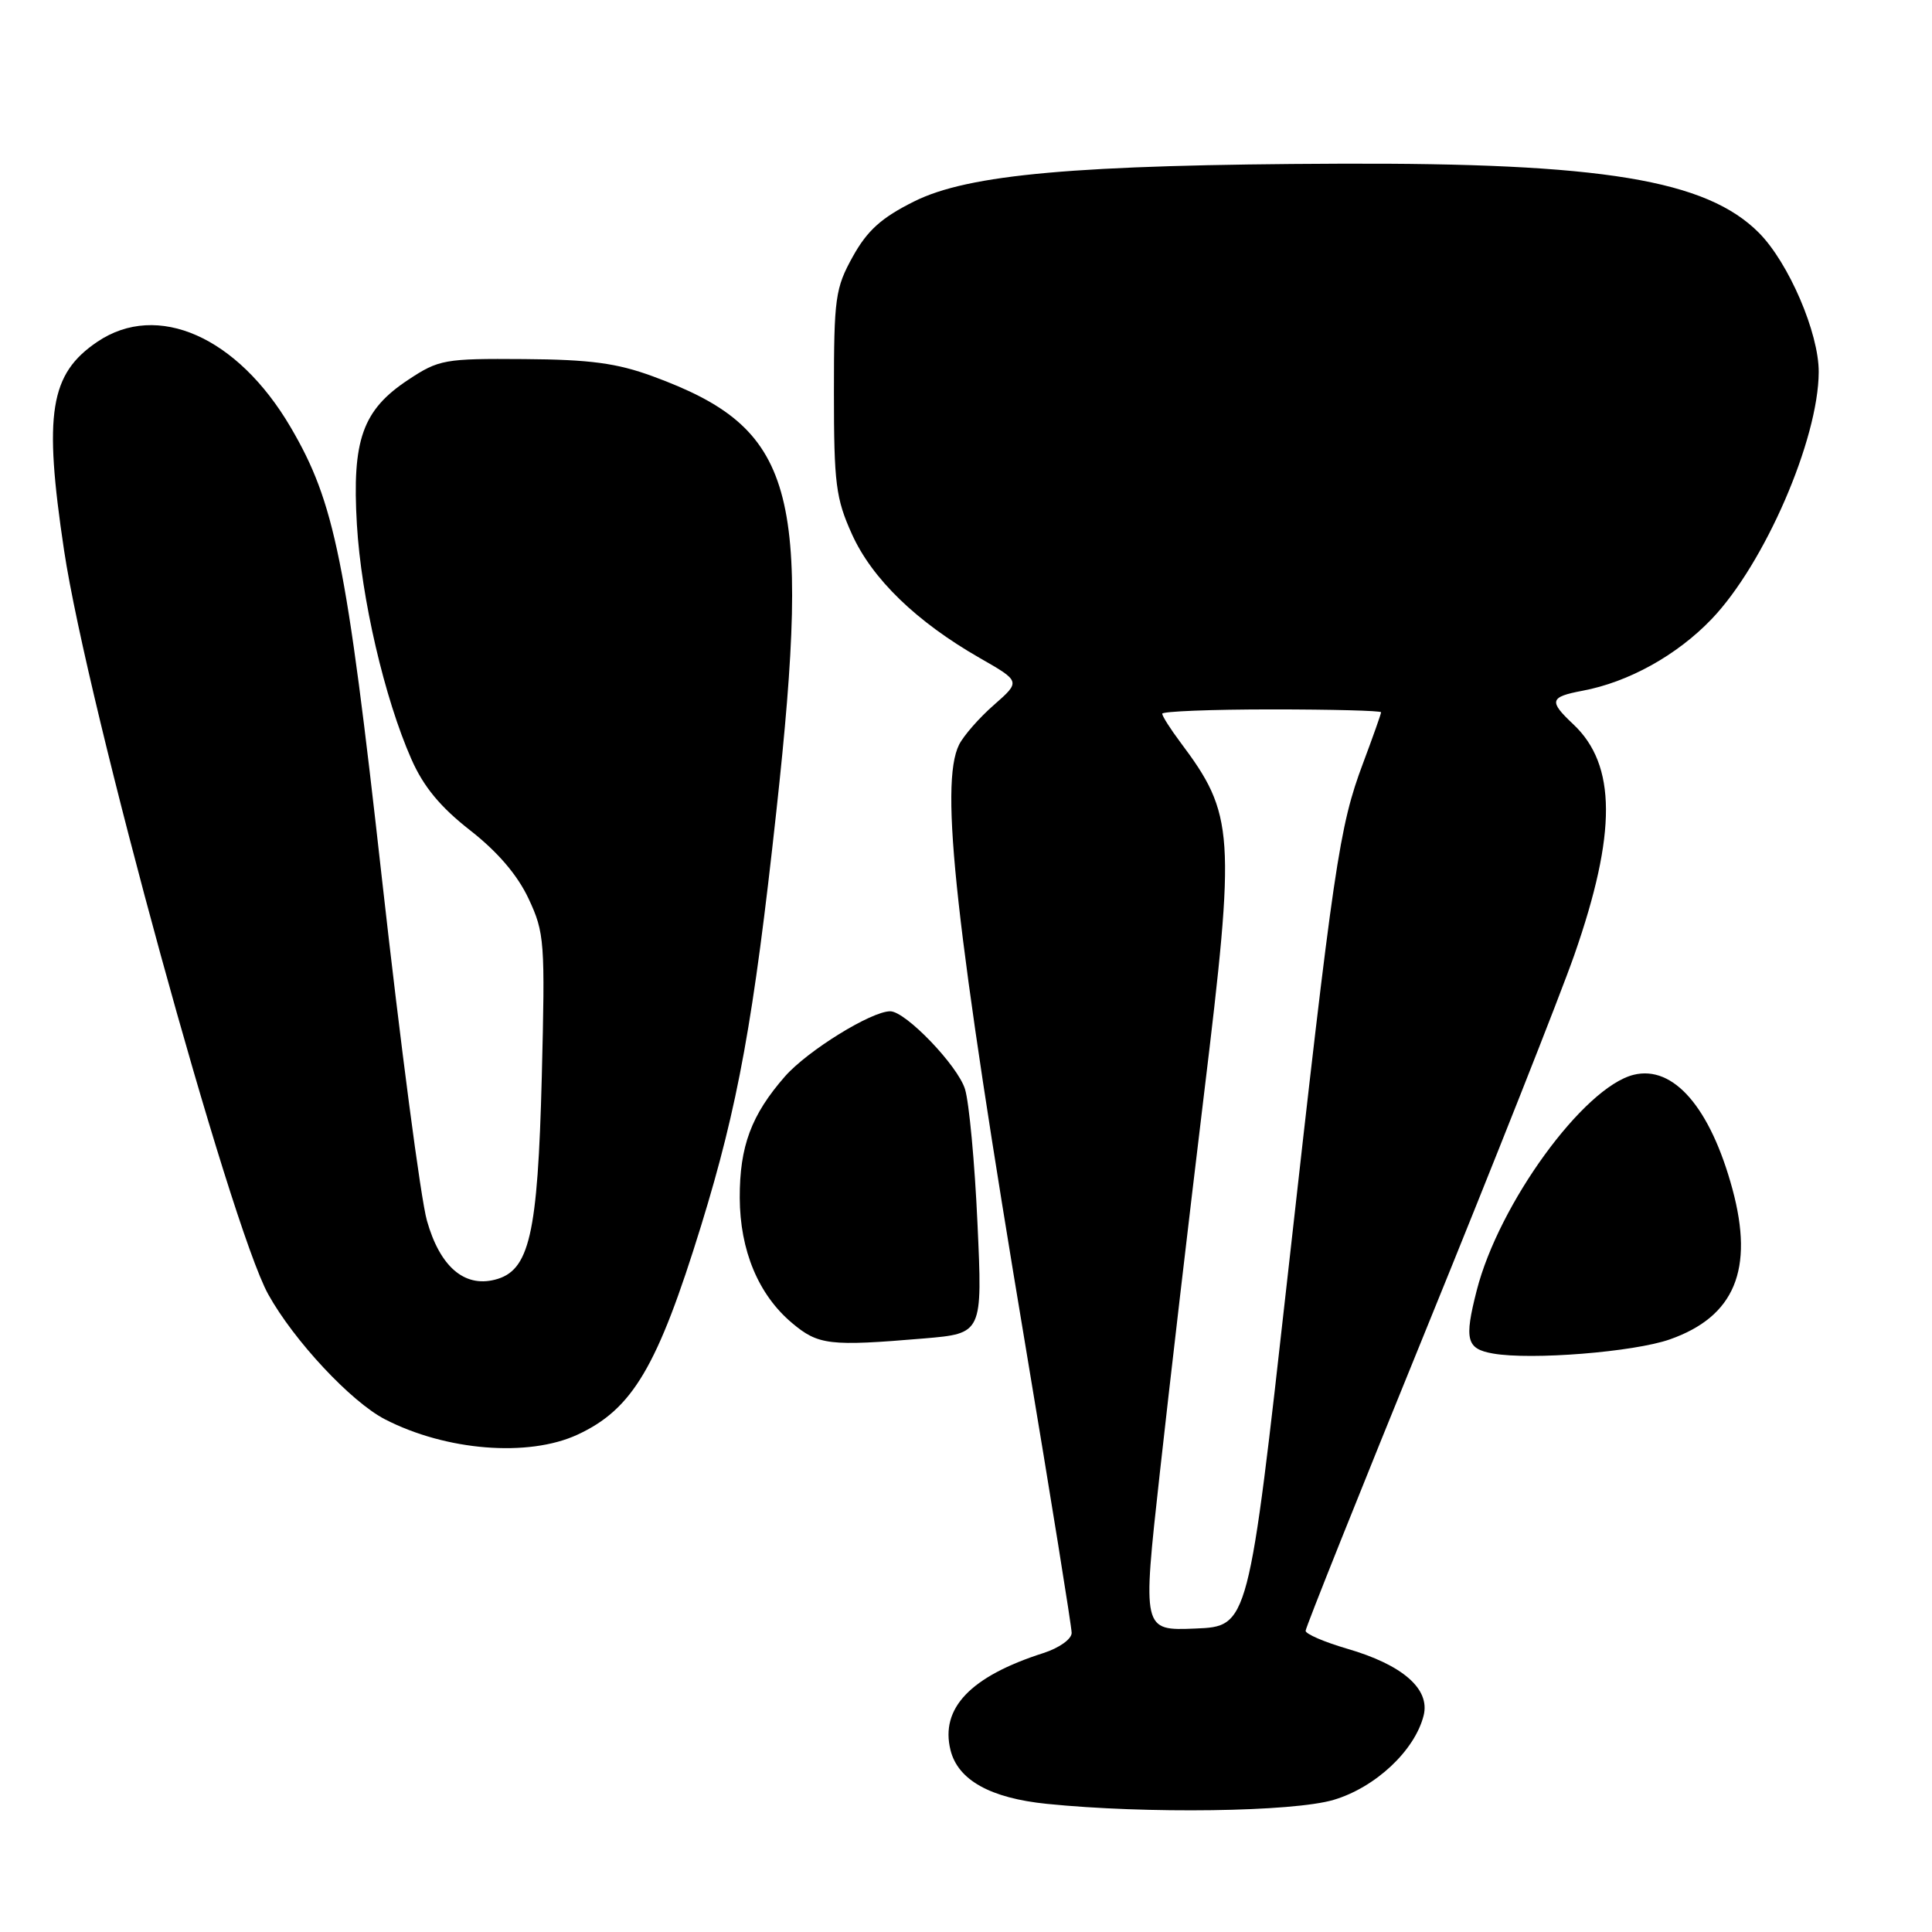 <?xml version="1.0" encoding="UTF-8" standalone="no"?>
<!DOCTYPE svg PUBLIC "-//W3C//DTD SVG 1.1//EN" "http://www.w3.org/Graphics/SVG/1.1/DTD/svg11.dtd" >
<svg xmlns="http://www.w3.org/2000/svg" xmlns:xlink="http://www.w3.org/1999/xlink" version="1.1" viewBox="0 0 256 256">
 <g >
 <path fill="currentColor"
d=" M 176.72 238.49 C 182.26 236.84 187.47 231.96 188.64 227.31 C 189.52 223.79 185.85 220.59 178.46 218.45 C 175.46 217.57 173.00 216.51 173.00 216.09 C 173.00 215.67 180.23 197.59 189.06 175.92 C 197.89 154.24 206.68 132.02 208.60 126.55 C 214.24 110.40 214.20 101.36 208.47 95.97 C 205.19 92.89 205.34 92.35 209.68 91.53 C 215.78 90.39 222.20 86.83 226.79 82.04 C 233.81 74.71 240.96 58.23 240.99 49.29 C 241.01 44.12 237.01 34.82 233.07 30.85 C 226.09 23.83 212.30 21.56 177.50 21.69 C 142.56 21.82 128.32 23.09 121.11 26.70 C 116.79 28.85 114.92 30.54 113.00 34.00 C 110.68 38.18 110.50 39.47 110.50 52.00 C 110.50 64.09 110.75 66.05 112.89 70.79 C 115.56 76.70 121.42 82.37 129.79 87.17 C 135.25 90.29 135.25 90.29 131.71 93.40 C 129.76 95.10 127.68 97.48 127.08 98.68 C 124.49 103.91 126.57 122.71 135.94 178.70 C 139.27 198.61 142.00 215.56 142.00 216.37 C 142.00 217.19 140.34 218.37 138.25 219.04 C 128.59 222.13 124.56 226.35 125.95 231.91 C 126.94 235.87 131.22 238.26 138.71 239.02 C 151.86 240.36 171.34 240.09 176.72 238.49 Z  M 76.50 190.11 C 83.82 186.73 87.12 181.14 92.91 162.38 C 97.79 146.53 99.86 135.16 102.87 107.50 C 107.55 64.65 105.31 56.77 86.49 49.86 C 81.74 48.12 78.21 47.64 69.43 47.58 C 58.90 47.50 58.15 47.64 54.10 50.32 C 48.03 54.33 46.63 58.28 47.29 69.50 C 47.87 79.28 50.95 92.53 54.51 100.59 C 56.11 104.23 58.34 106.93 62.28 110.01 C 65.93 112.86 68.57 115.94 70.04 119.08 C 72.16 123.61 72.24 124.75 71.79 142.67 C 71.25 163.70 70.16 168.42 65.56 169.57 C 61.49 170.60 58.28 167.80 56.57 161.74 C 55.75 158.86 53.07 138.44 50.60 116.36 C 45.90 74.23 44.35 66.57 38.51 56.61 C 31.48 44.62 20.86 39.92 12.91 45.28 C 6.60 49.54 5.76 54.76 8.49 72.93 C 11.56 93.40 30.50 162.40 35.54 171.50 C 38.93 177.62 46.51 185.74 51.00 188.06 C 59.10 192.24 69.99 193.11 76.50 190.11 Z  M 221.25 177.48 C 229.85 174.46 232.44 168.23 229.56 157.57 C 226.63 146.75 221.73 141.10 216.45 142.42 C 209.82 144.09 198.61 159.50 195.67 171.00 C 194.00 177.54 194.31 178.73 197.83 179.35 C 202.87 180.24 216.50 179.15 221.25 177.48 Z  M 122.45 177.35 C 130.19 176.69 130.19 176.69 129.52 162.10 C 129.16 154.07 128.41 146.07 127.87 144.32 C 126.91 141.20 120.00 134.00 117.96 134.00 C 115.45 134.00 107.03 139.21 104.03 142.61 C 99.55 147.72 98.00 151.89 98.02 158.72 C 98.05 165.69 100.49 171.55 104.93 175.29 C 108.43 178.24 109.89 178.41 122.45 177.35 Z  M 153.67 195.29 C 154.93 183.86 157.57 161.24 159.53 145.04 C 163.74 110.30 163.59 107.94 156.38 98.32 C 155.07 96.57 154.00 94.88 154.00 94.57 C 154.00 94.26 160.53 94.00 168.50 94.00 C 176.47 94.00 183.00 94.17 183.00 94.38 C 183.00 94.59 181.92 97.63 180.61 101.13 C 177.45 109.55 176.73 114.42 170.63 169.00 C 165.43 215.50 165.43 215.50 158.40 215.79 C 151.37 216.08 151.37 216.08 153.67 195.29 Z "/>
</g>
</svg>